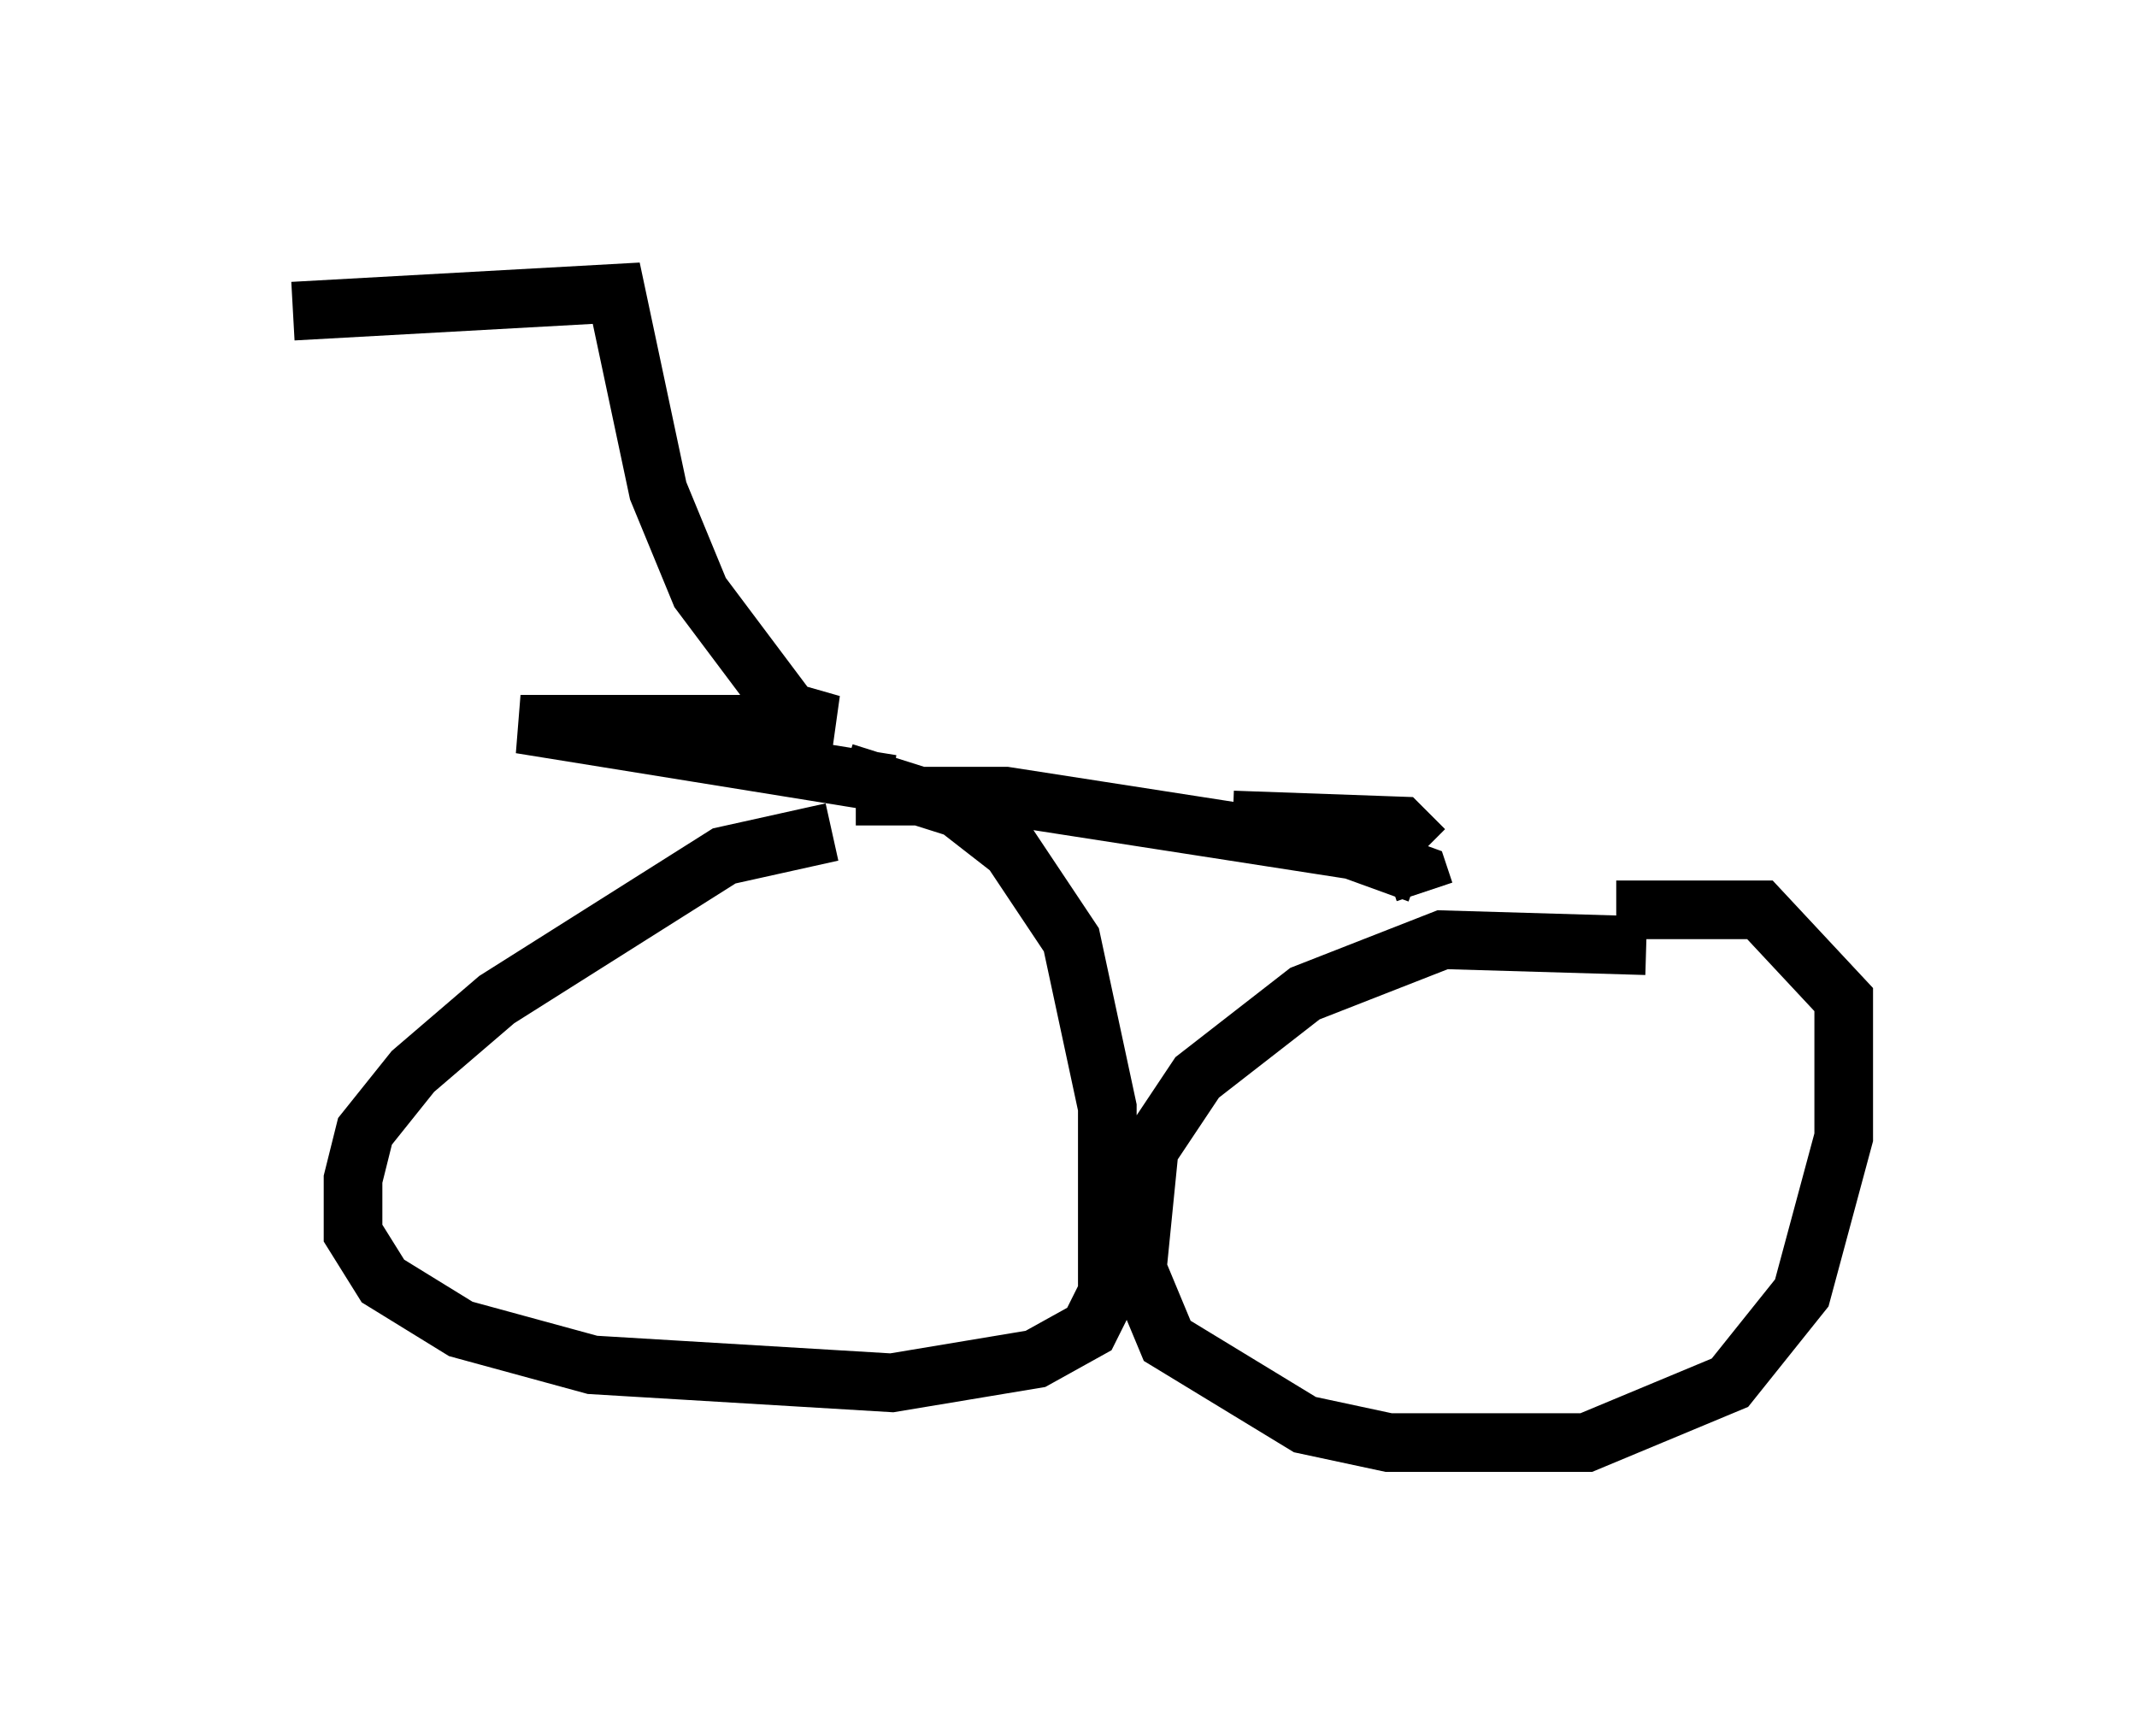 <?xml version="1.0" encoding="utf-8" ?>
<svg baseProfile="full" height="29.6" version="1.1" width="36.44" xmlns="http://www.w3.org/2000/svg" xmlns:ev="http://www.w3.org/2001/xml-events" xmlns:xlink="http://www.w3.org/1999/xlink"><defs /><rect fill="white" height="29.6" width="36.44" x="0" y="0" /><path d="M30.827, 16.842 m-2.756, -0.715 l-3.471, -0.102 -2.348, 0.919 l-1.838, 1.429 -0.817, 1.225 l-0.204, 2.042 0.51, 1.225 l2.348, 1.429 1.429, 0.306 l3.369, 0.0 2.45, -1.021 l1.225, -1.531 0.715, -2.654 l0.0, -2.348 -1.429, -1.531 l-2.45, 0.0 m-13.373, -1.327 l-1.838, 0.408 -3.879, 2.45 l-1.429, 1.225 -0.817, 1.021 l-0.204, 0.817 0.0, 0.919 l0.51, 0.817 1.327, 0.817 l2.246, 0.613 5.104, 0.306 l2.45, -0.408 0.919, -0.51 l0.306, -0.613 0.0, -3.165 l-0.613, -2.858 -1.021, -1.531 l-0.919, -0.715 -1.94, -0.613 m0.204, 0.408 l2.552, 0.0 5.921, 0.919 l1.123, 0.408 0.102, 0.306 m-9.086, -1.838 l-6.329, -1.021 5.308, 0.0 l-0.715, -0.204 -1.531, -2.042 l-0.715, -1.735 -0.715, -3.369 l-5.513, 0.306 m16.027, 8.677 l2.858, 0.102 0.408, 0.408 " fill="none" stroke="black" stroke-width="1" /></svg>